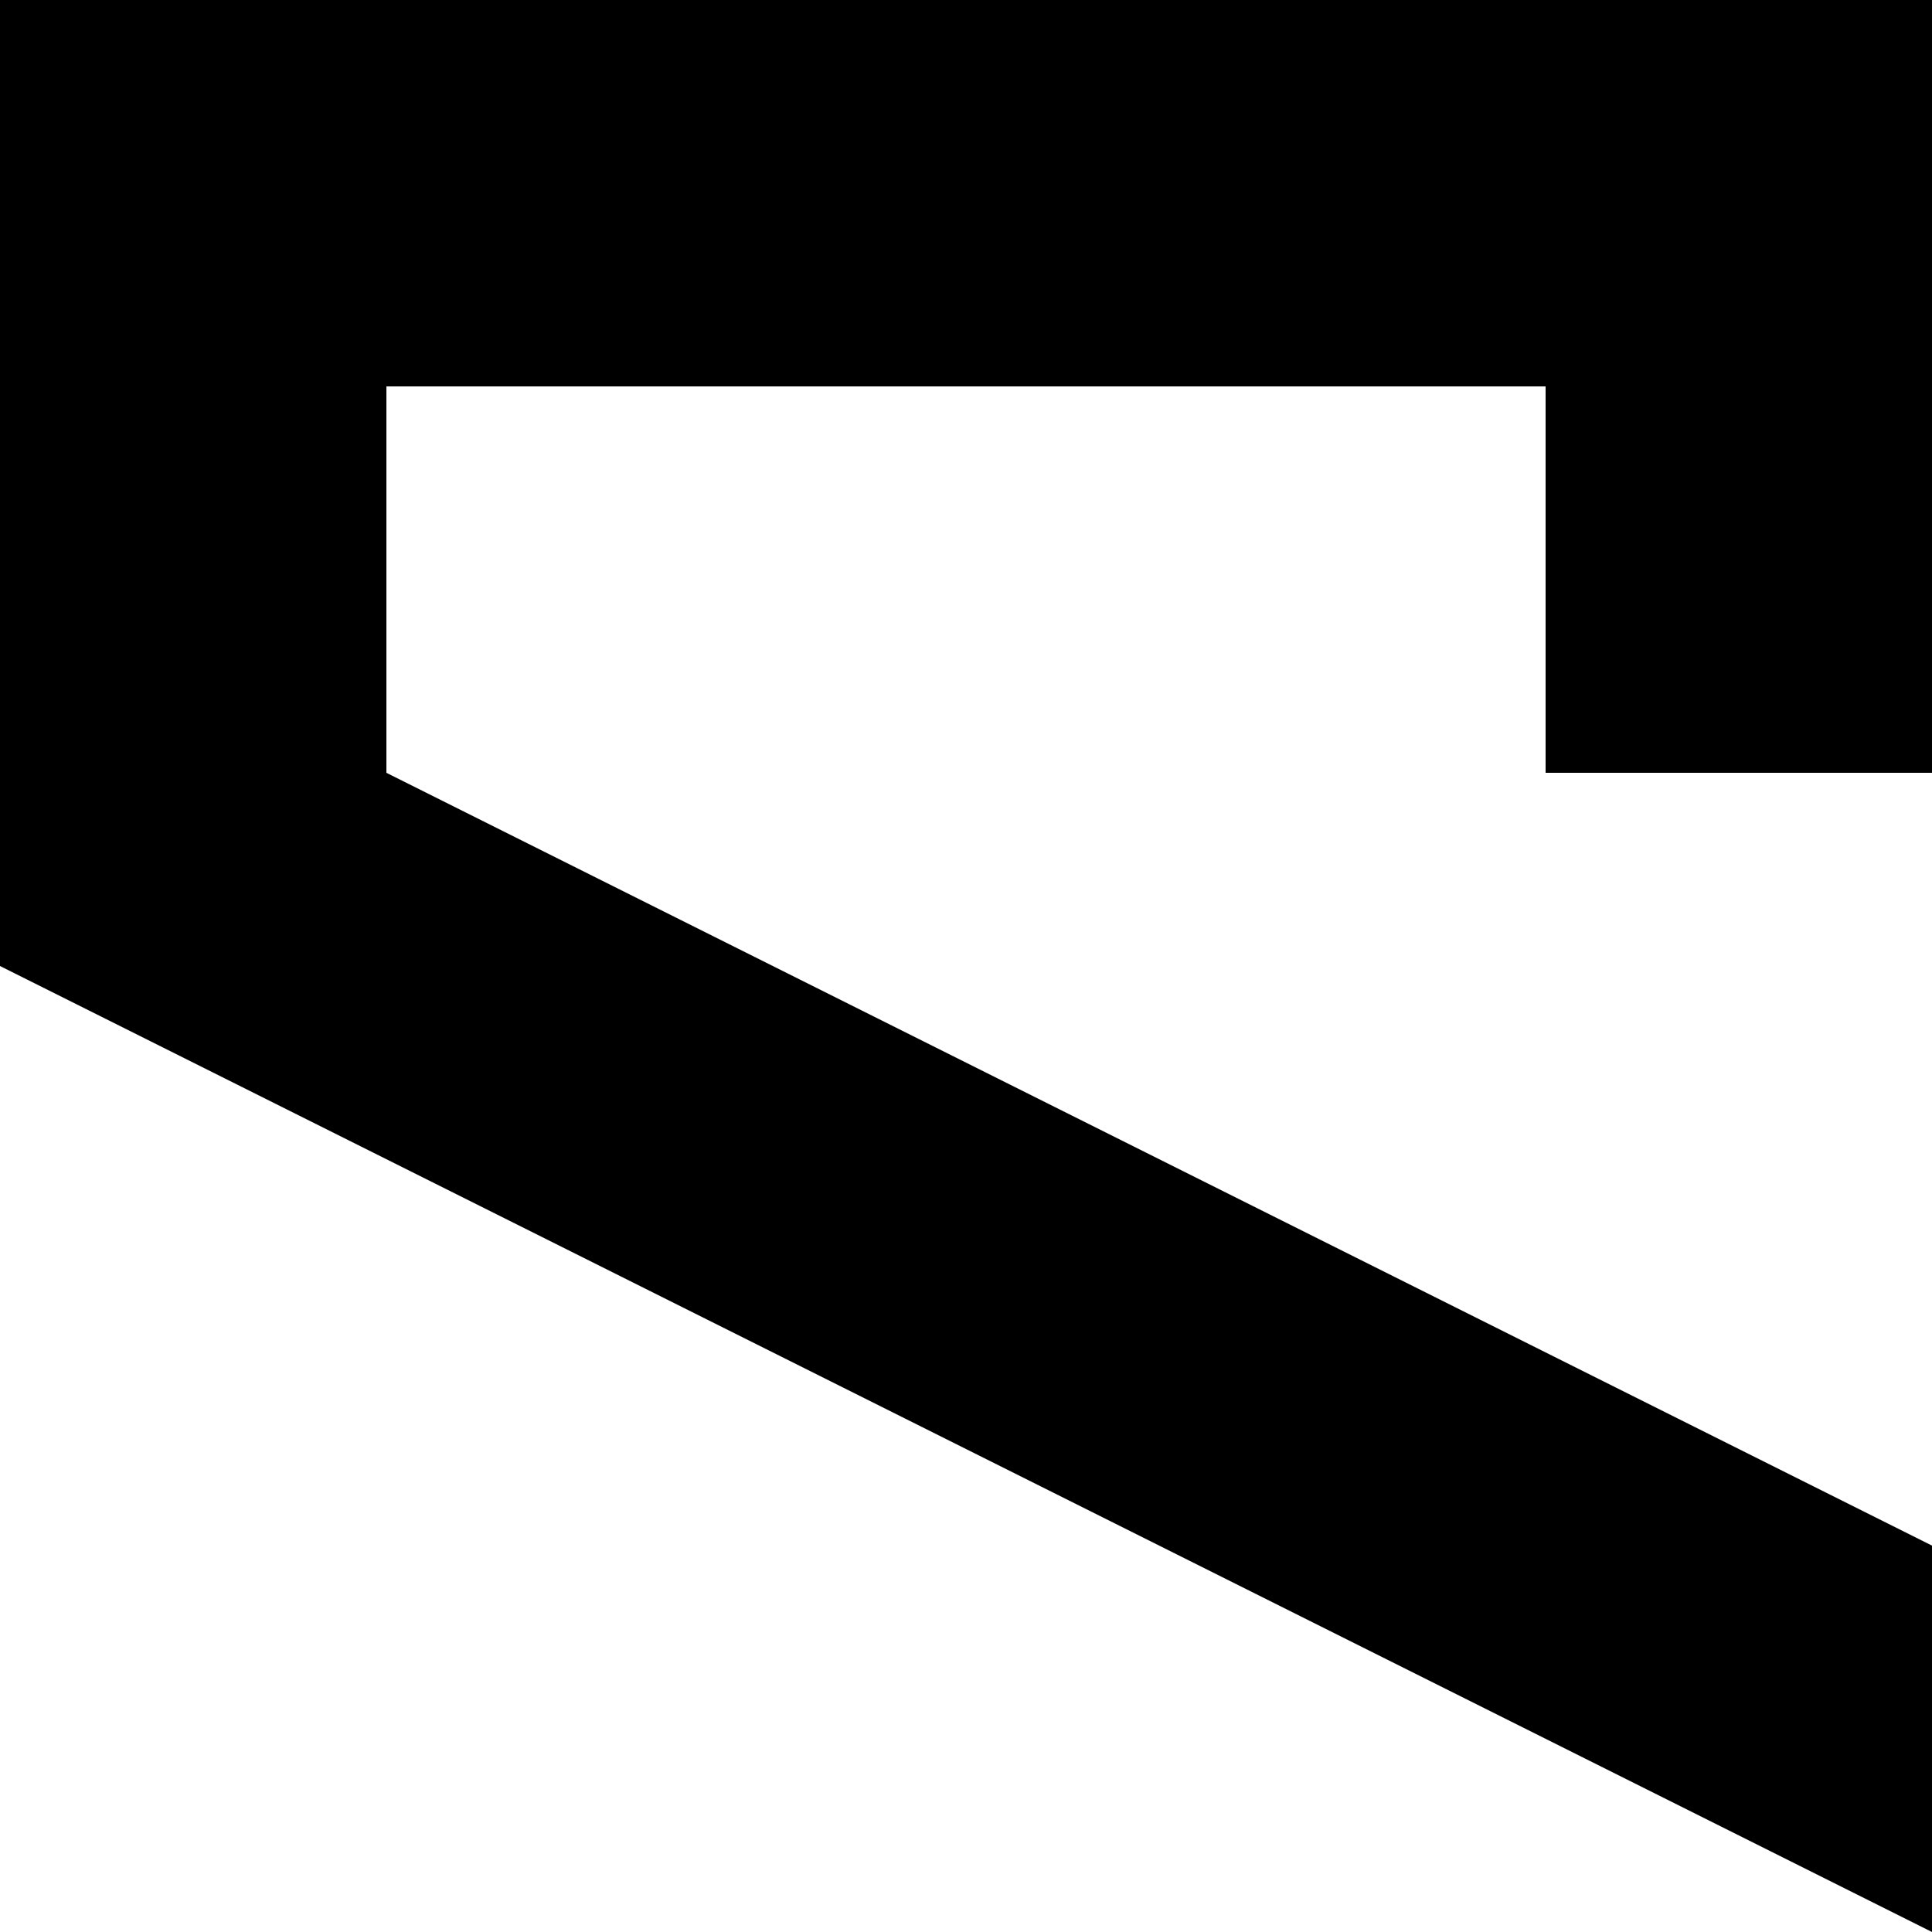 <?xml version="1.0" encoding="utf-8"?>
<!-- Generator: Adobe Illustrator 24.0.0, SVG Export Plug-In . SVG Version: 6.00 Build 0)  -->
<svg version="1.1" id="Calque_2" xmlns="http://www.w3.org/2000/svg" xmlns:xlink="http://www.w3.org/1999/xlink" x="0px" y="0px"
viewBox="0 0 5 5" style="enable-background:new 0 0 5 5;" xml:space="preserve">
	<polygon points="5,2 5,0 0,0 0,2.5 5,5 5,4 1,2 1,1 4,1 4,2 "/>
</svg>
